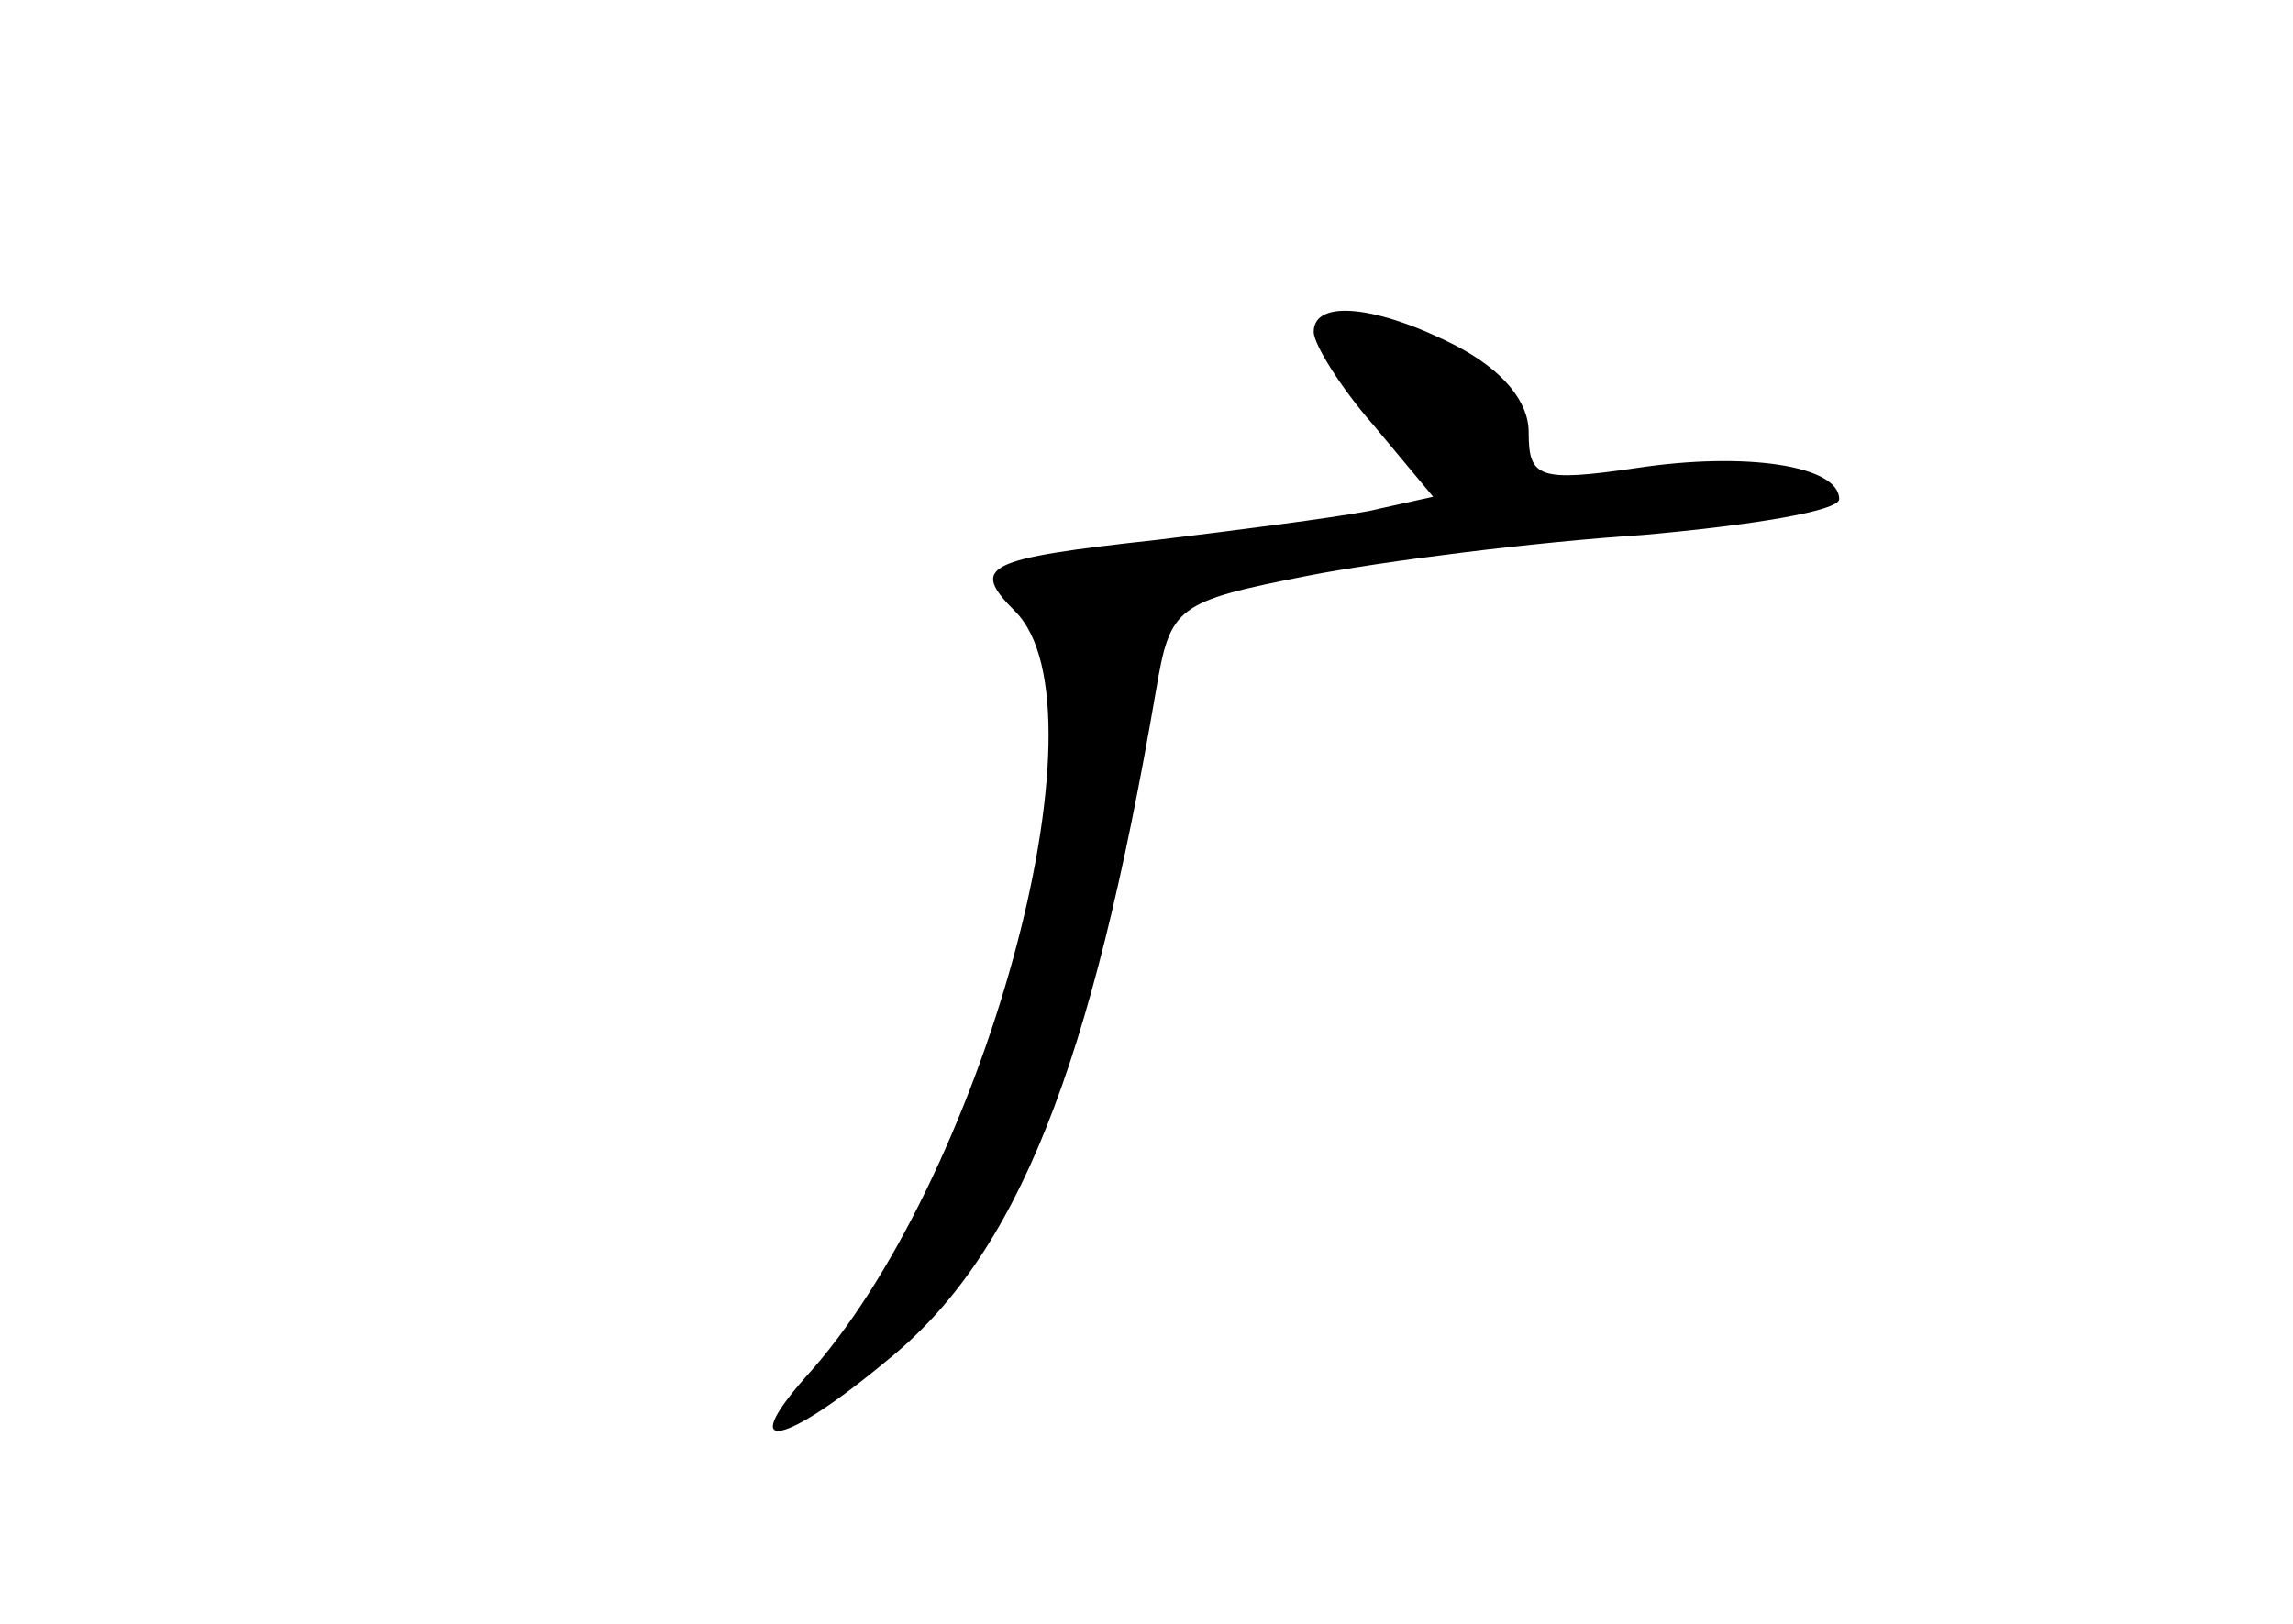 <?xml version="1.0" standalone="no"?>
<!DOCTYPE svg PUBLIC "-//W3C//DTD SVG 20010904//EN"
 "http://www.w3.org/TR/2001/REC-SVG-20010904/DTD/svg10.dtd">
<svg version="1.0" xmlns="http://www.w3.org/2000/svg"
 width="96pt" height="68pt" viewBox="0 0 96 68"
 preserveAspectRatio="xMidYMid meet">
<g transform="translate(0,68) scale(0.1,-0.1)"
fill="#000000" stroke="none">
<path d="M550 541 c0 -5 11 -23 25 -39 l25 -30 -27 -6 c-16 -3 -55 -8 -88 -12
-73 -8 -79 -11 -60 -30 41 -41 -14 -240 -88 -321 -29 -33 -8 -28 34 7 55 44
86 123 113 281 6 35 8 37 64 48 31 6 94 14 140 17 45 4 82 10 82 15 0 14 -39
20 -85 13 -41 -6 -45 -4 -45 15 0 13 -11 26 -30 36 -33 17 -60 20 -60 6z"/>
</g>
</svg>
